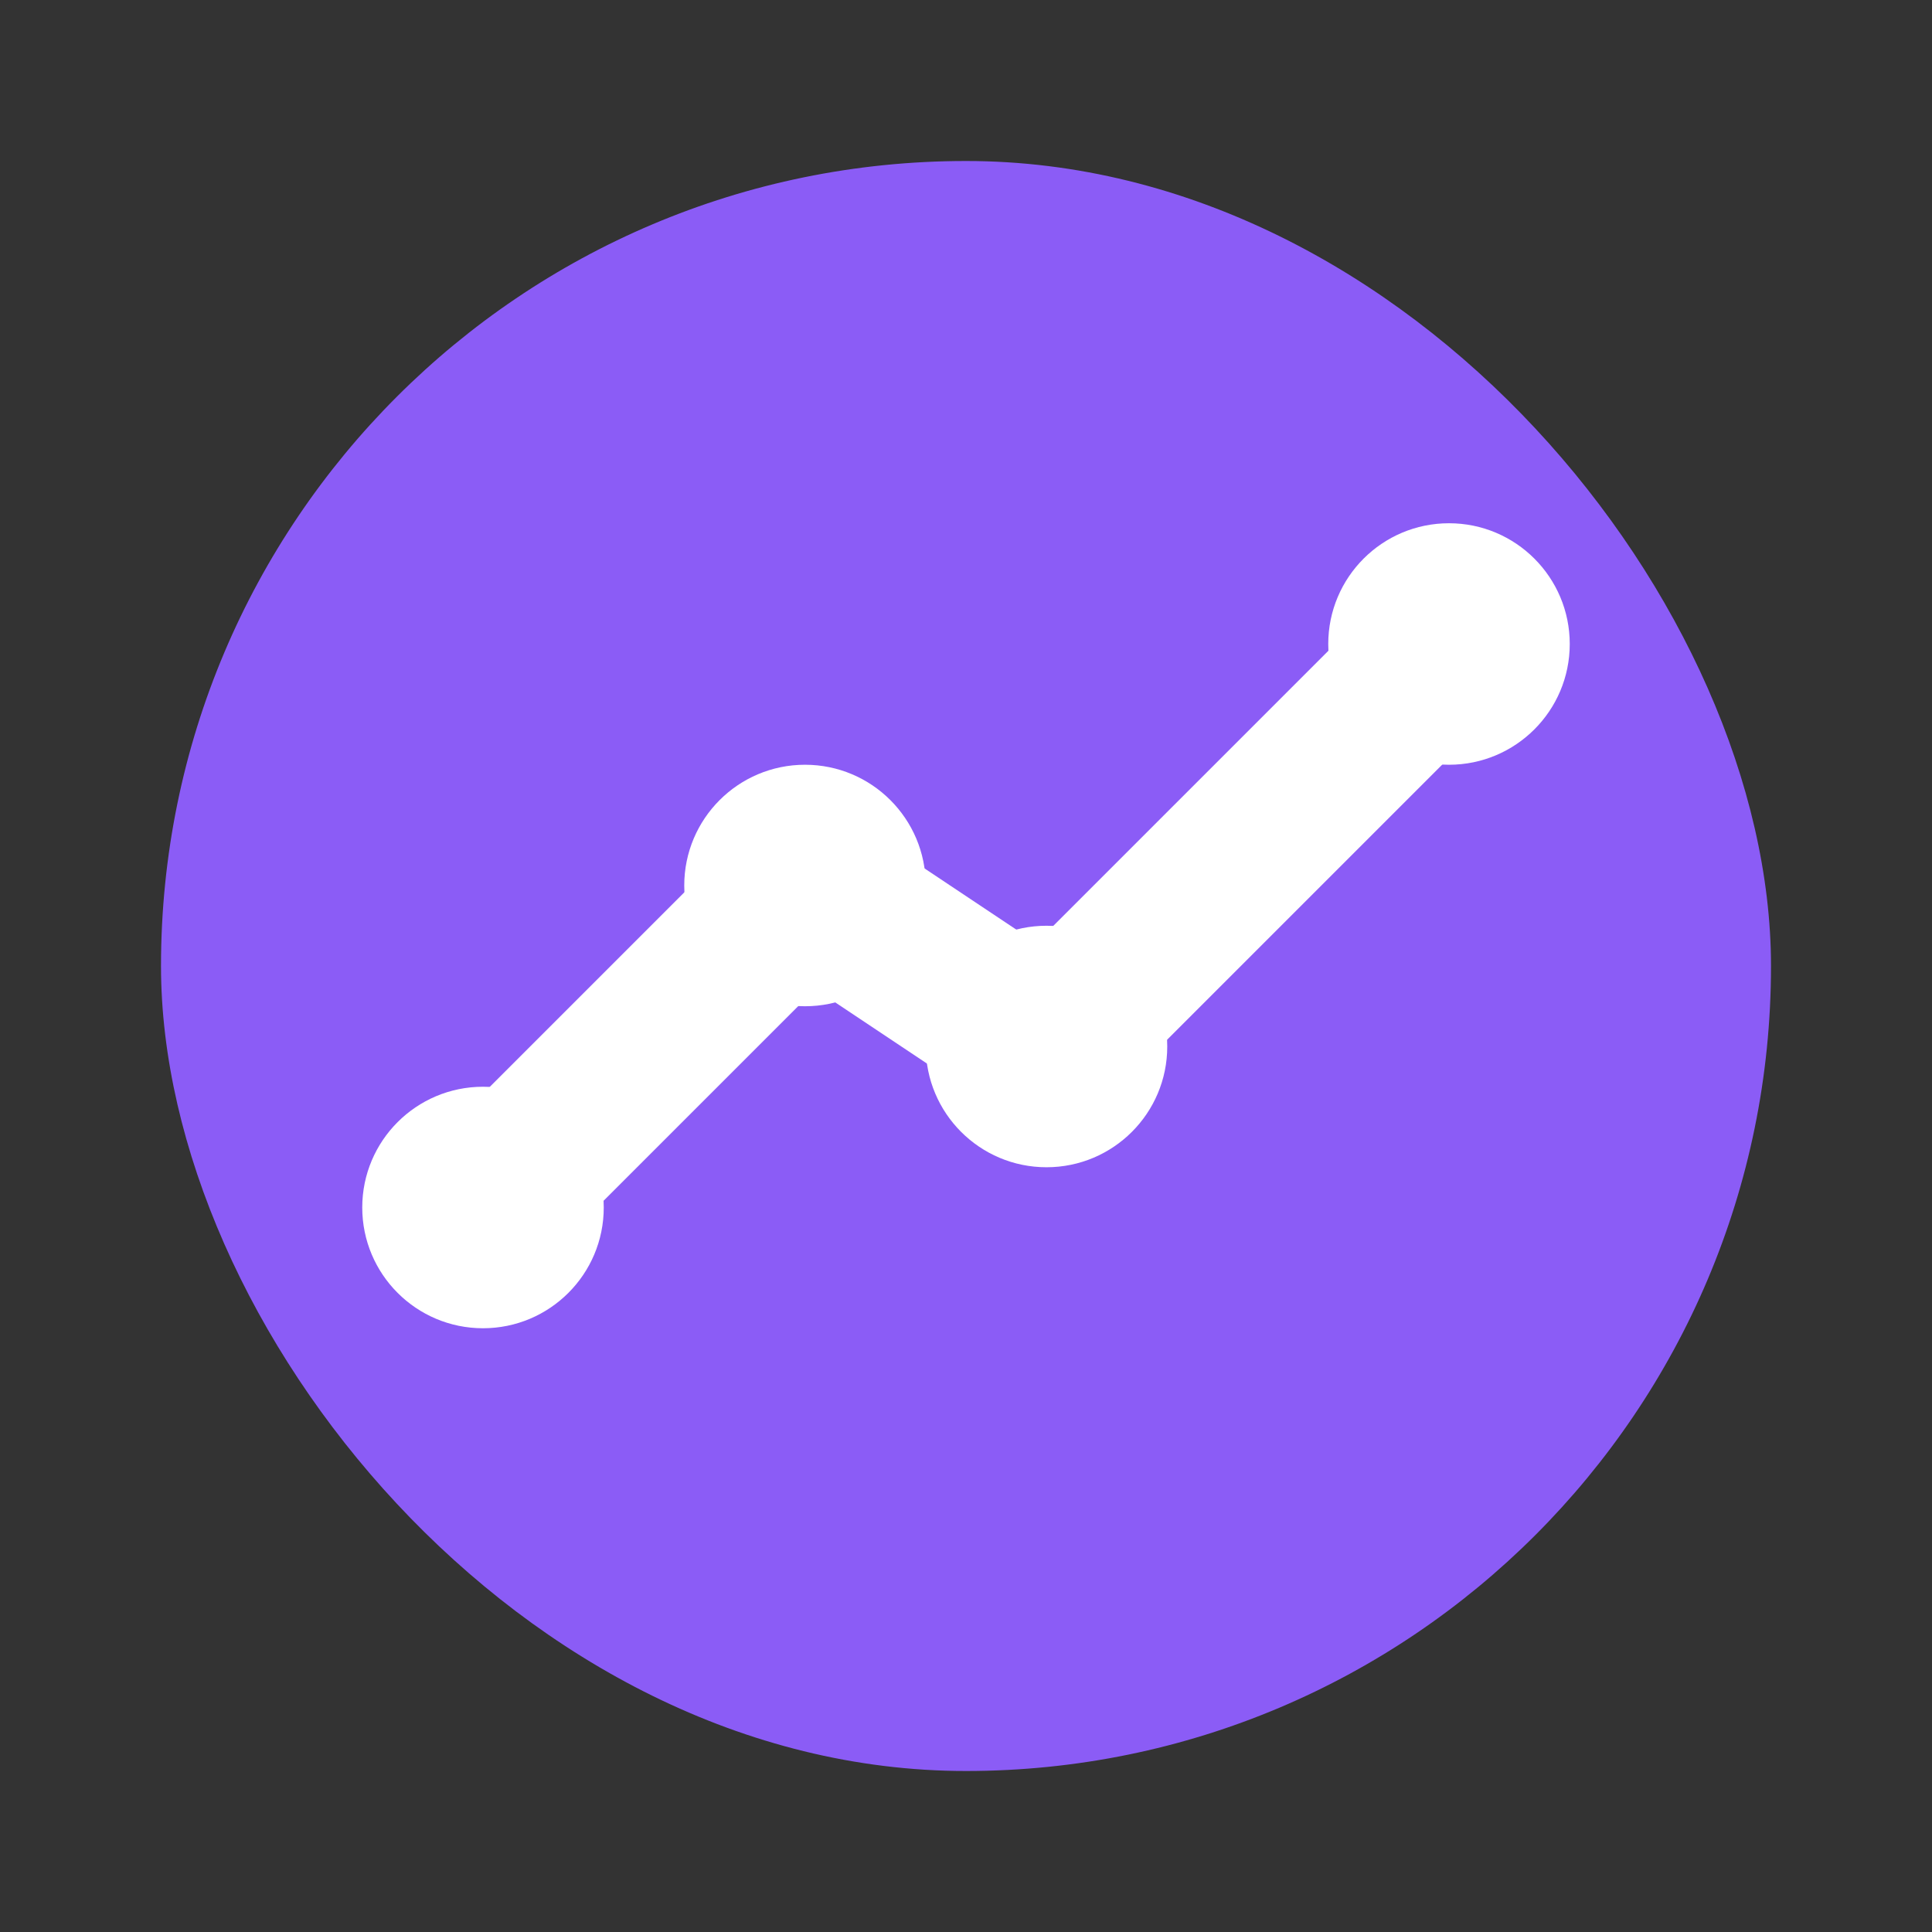 <svg width="24" height="24" viewBox="0 0 24 24" fill="none" xmlns="http://www.w3.org/2000/svg">
  <rect x="0" y="0" width="24" height="24" fill="#333333" stroke="none"/>
  <rect x="2" y="2" width="20" height="20" rx="10" fill="#8B5CF6"/>
  <path d="M6 15l4-4 3 2 5-5" stroke="#FFFFFF" stroke-width="2" stroke-linecap="round" stroke-linejoin="round"/>
  <circle cx="6" cy="15" r="1.5" fill="#FFFFFF"/>
  <circle cx="10" cy="11" r="1.5" fill="#FFFFFF"/>
  <circle cx="13" cy="13" r="1.5" fill="#FFFFFF"/>
  <circle cx="18" cy="8" r="1.5" fill="#FFFFFF"/>
</svg>
